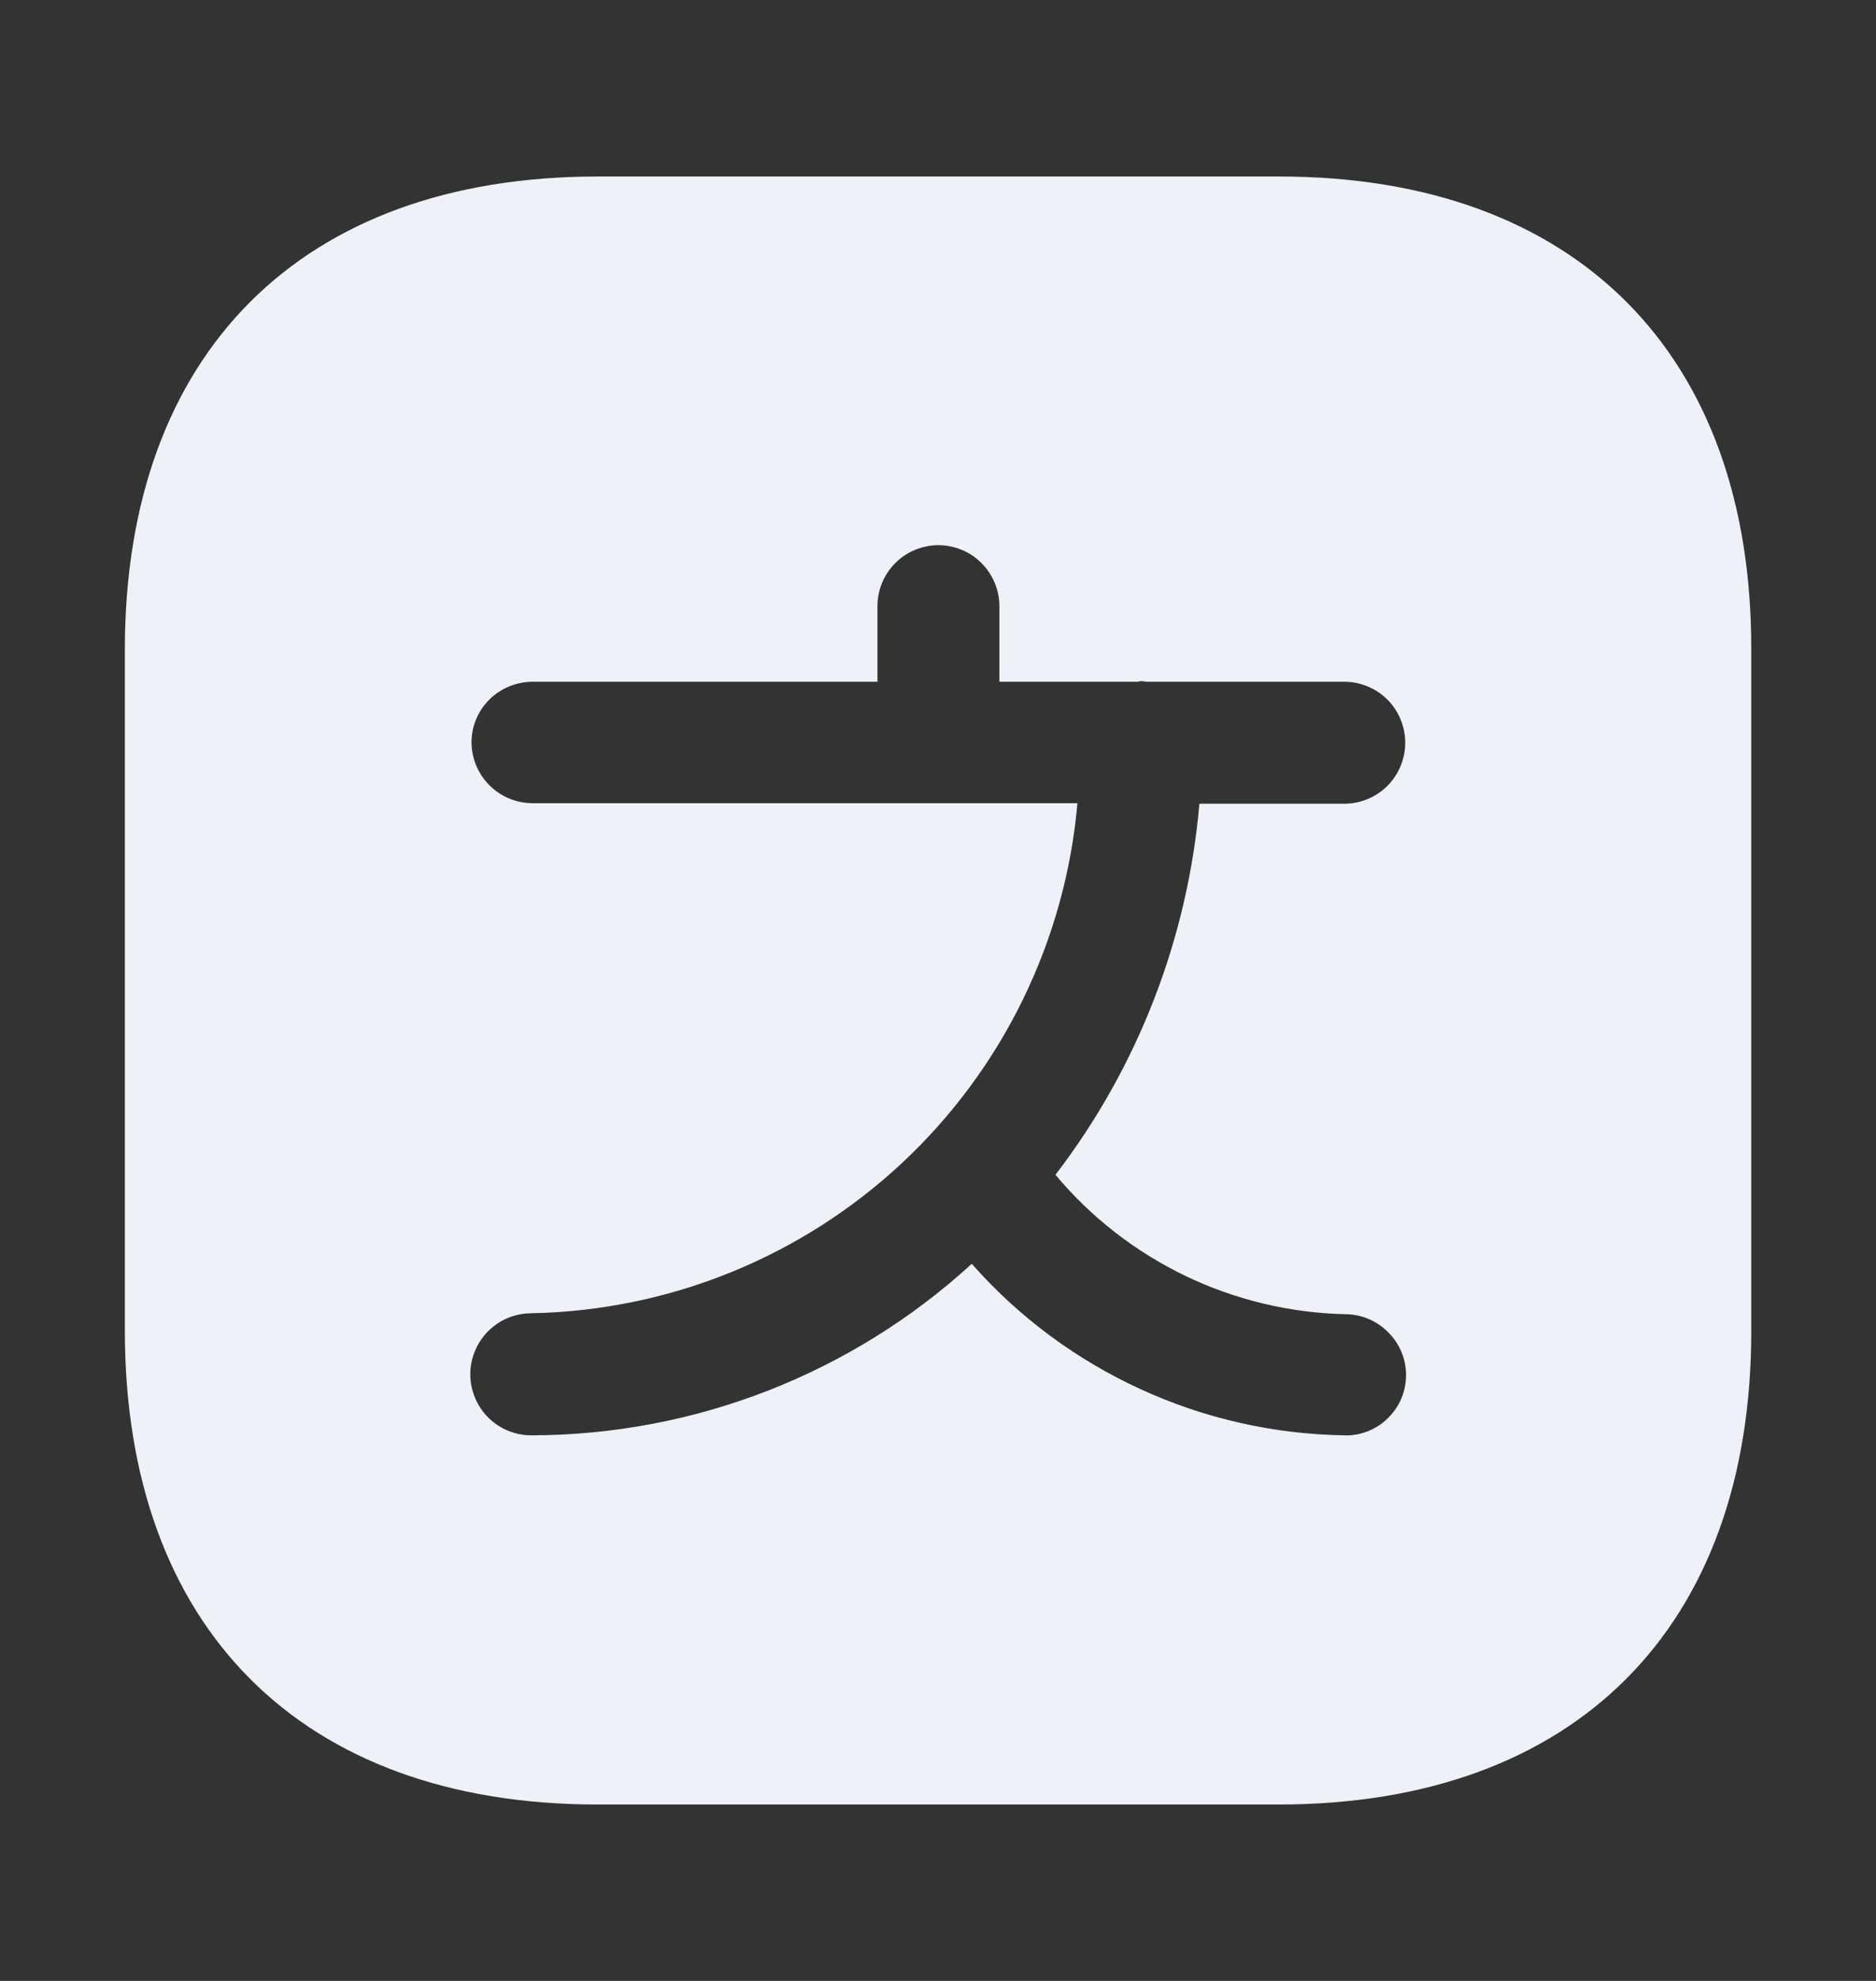 <svg width="18" height="19" viewBox="0 0 18 19" fill="none" xmlns="http://www.w3.org/2000/svg">
    <rect x="0" y="0" width="18" height="19" fill="#333333" stroke="none"/>
    <g clip-path="url(#clip0_935_55400)">
        <path d="M12.274 1.693H5.733C2.892 1.693 1.198 3.389 1.198 6.23V12.763C1.198 15.611 2.892 17.308 5.733 17.308H12.268C15.109 17.308 16.803 15.613 16.803 12.771V6.233C16.81 3.39 15.116 1.693 12.274 1.693ZM12.906 13.767C12.228 13.758 11.558 13.607 10.941 13.323C10.324 13.04 9.773 12.631 9.324 12.122C8.17 13.178 6.664 13.764 5.101 13.767C4.946 13.768 4.797 13.707 4.687 13.599C4.604 13.517 4.548 13.412 4.524 13.298C4.501 13.184 4.512 13.066 4.557 12.958C4.601 12.851 4.677 12.759 4.774 12.694C4.87 12.63 4.984 12.596 5.101 12.596C6.424 12.57 7.69 12.056 8.657 11.153C9.623 10.25 10.222 9.021 10.338 7.704H5.109C4.954 7.703 4.806 7.642 4.696 7.532C4.586 7.422 4.524 7.273 4.524 7.117C4.525 6.963 4.588 6.816 4.697 6.708C4.807 6.6 4.955 6.54 5.109 6.539H8.419V5.814C8.419 5.738 8.434 5.662 8.463 5.591C8.493 5.52 8.536 5.455 8.59 5.401C8.644 5.346 8.709 5.303 8.78 5.274C8.851 5.245 8.927 5.229 9.004 5.229C9.081 5.229 9.157 5.245 9.228 5.274C9.299 5.303 9.363 5.346 9.417 5.401C9.472 5.455 9.515 5.52 9.544 5.591C9.574 5.662 9.589 5.738 9.589 5.814V6.539H10.908C10.924 6.539 10.939 6.533 10.953 6.533C10.967 6.533 10.984 6.539 10.998 6.539H12.898C13.053 6.539 13.202 6.601 13.312 6.71C13.421 6.82 13.483 6.969 13.483 7.124C13.483 7.279 13.421 7.428 13.312 7.538C13.202 7.647 13.053 7.709 12.898 7.709H11.508C11.396 9.003 10.917 10.238 10.127 11.268C10.468 11.676 10.893 12.006 11.372 12.237C11.851 12.467 12.374 12.593 12.906 12.605C13.06 12.605 13.209 12.667 13.318 12.777C13.373 12.831 13.417 12.895 13.446 12.966C13.476 13.036 13.491 13.112 13.491 13.189C13.491 13.266 13.476 13.342 13.446 13.413C13.417 13.483 13.373 13.547 13.318 13.601C13.264 13.655 13.2 13.697 13.129 13.726C13.058 13.755 12.983 13.769 12.906 13.768V13.767Z" fill="#EFF1F8" />
    </g>
    <defs>
        <clipPath id="clip0_935_55400">
            <rect width="18" height="18" fill="white" transform="translate(0 0.5)" />
        </clipPath>
    </defs>
</svg>
    